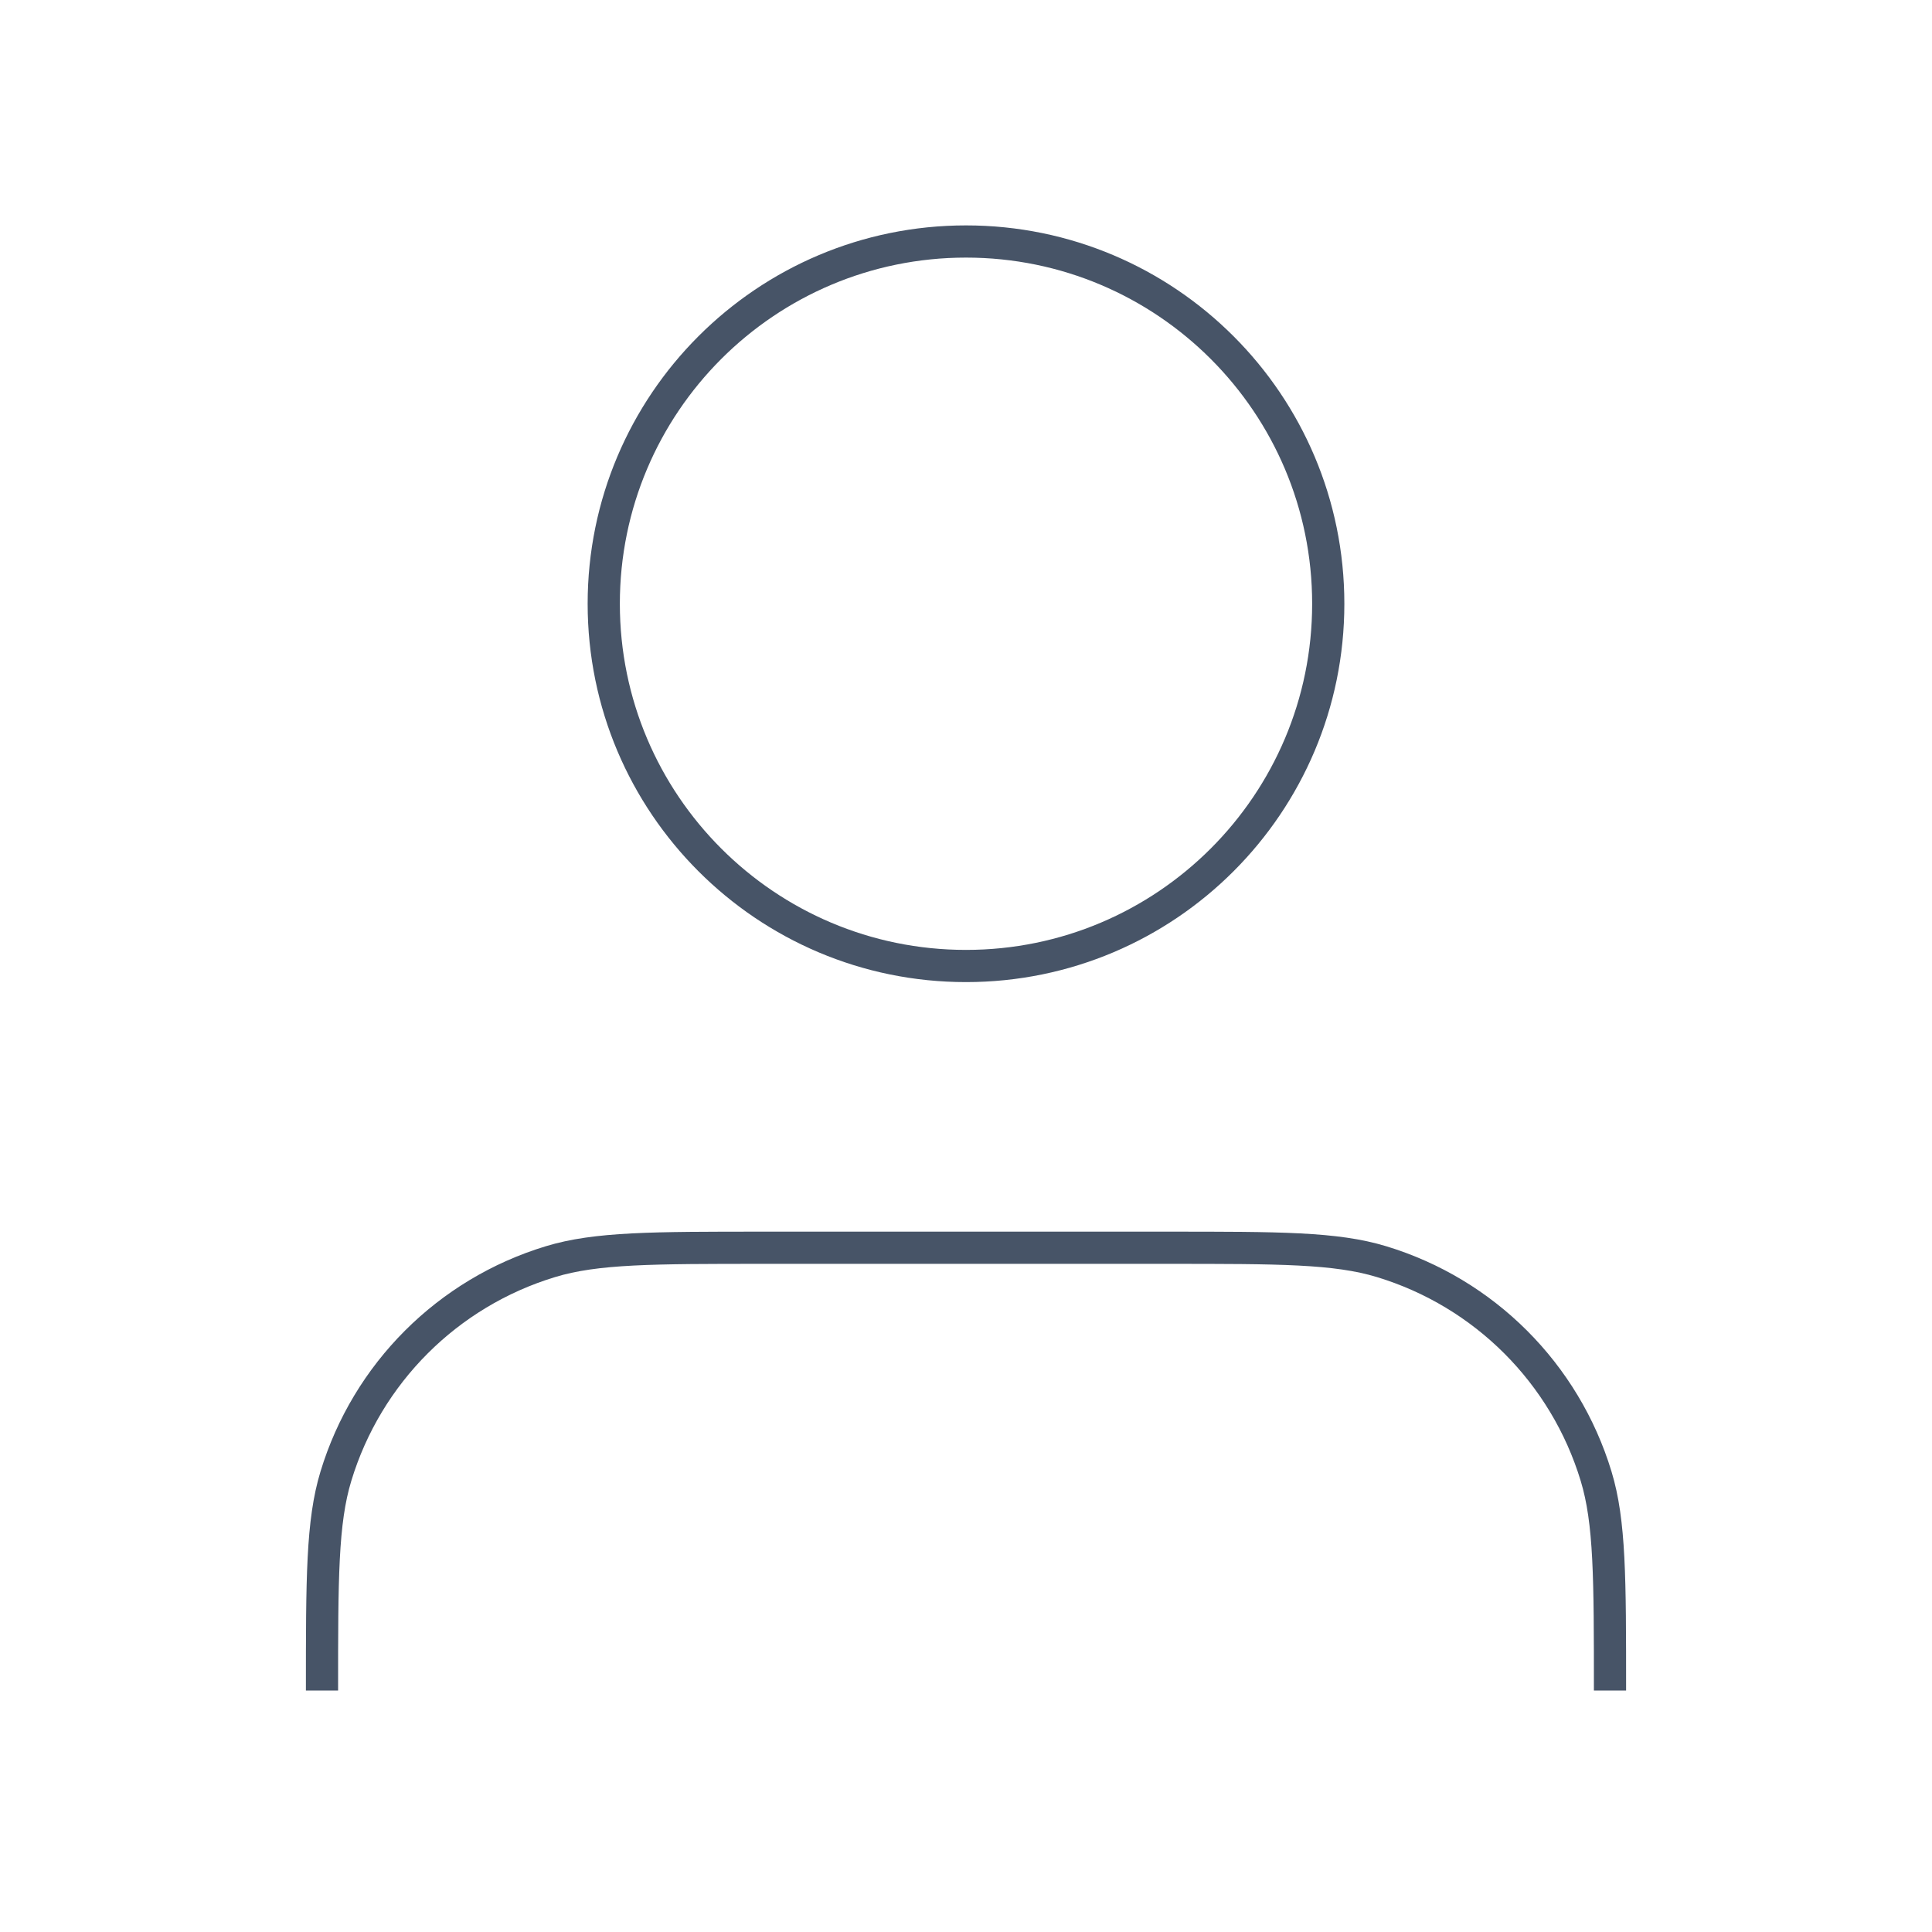 <svg xmlns="http://www.w3.org/2000/svg" width="60" height="60" viewBox="0 0 60 60" fill="none"><path d="M50 52.5C50 49.011 50 47.267 49.569 45.847C48.6 42.651 46.099 40.15 42.903 39.181C41.483 38.75 39.739 38.75 36.25 38.75H23.75C20.261 38.75 18.517 38.75 17.097 39.181C13.901 40.15 11.4 42.651 10.431 45.847C10 47.267 10 49.011 10 52.5M41.25 18.75C41.25 24.963 36.213 30 30 30C23.787 30 18.75 24.963 18.75 18.75C18.75 12.537 23.787 7.5 30 7.5C36.213 7.5 41.25 12.537 41.25 18.75Z" stroke="#475467" strokeWidth="5" strokeLinecap="round" strokeLinejoin="round"/></svg>